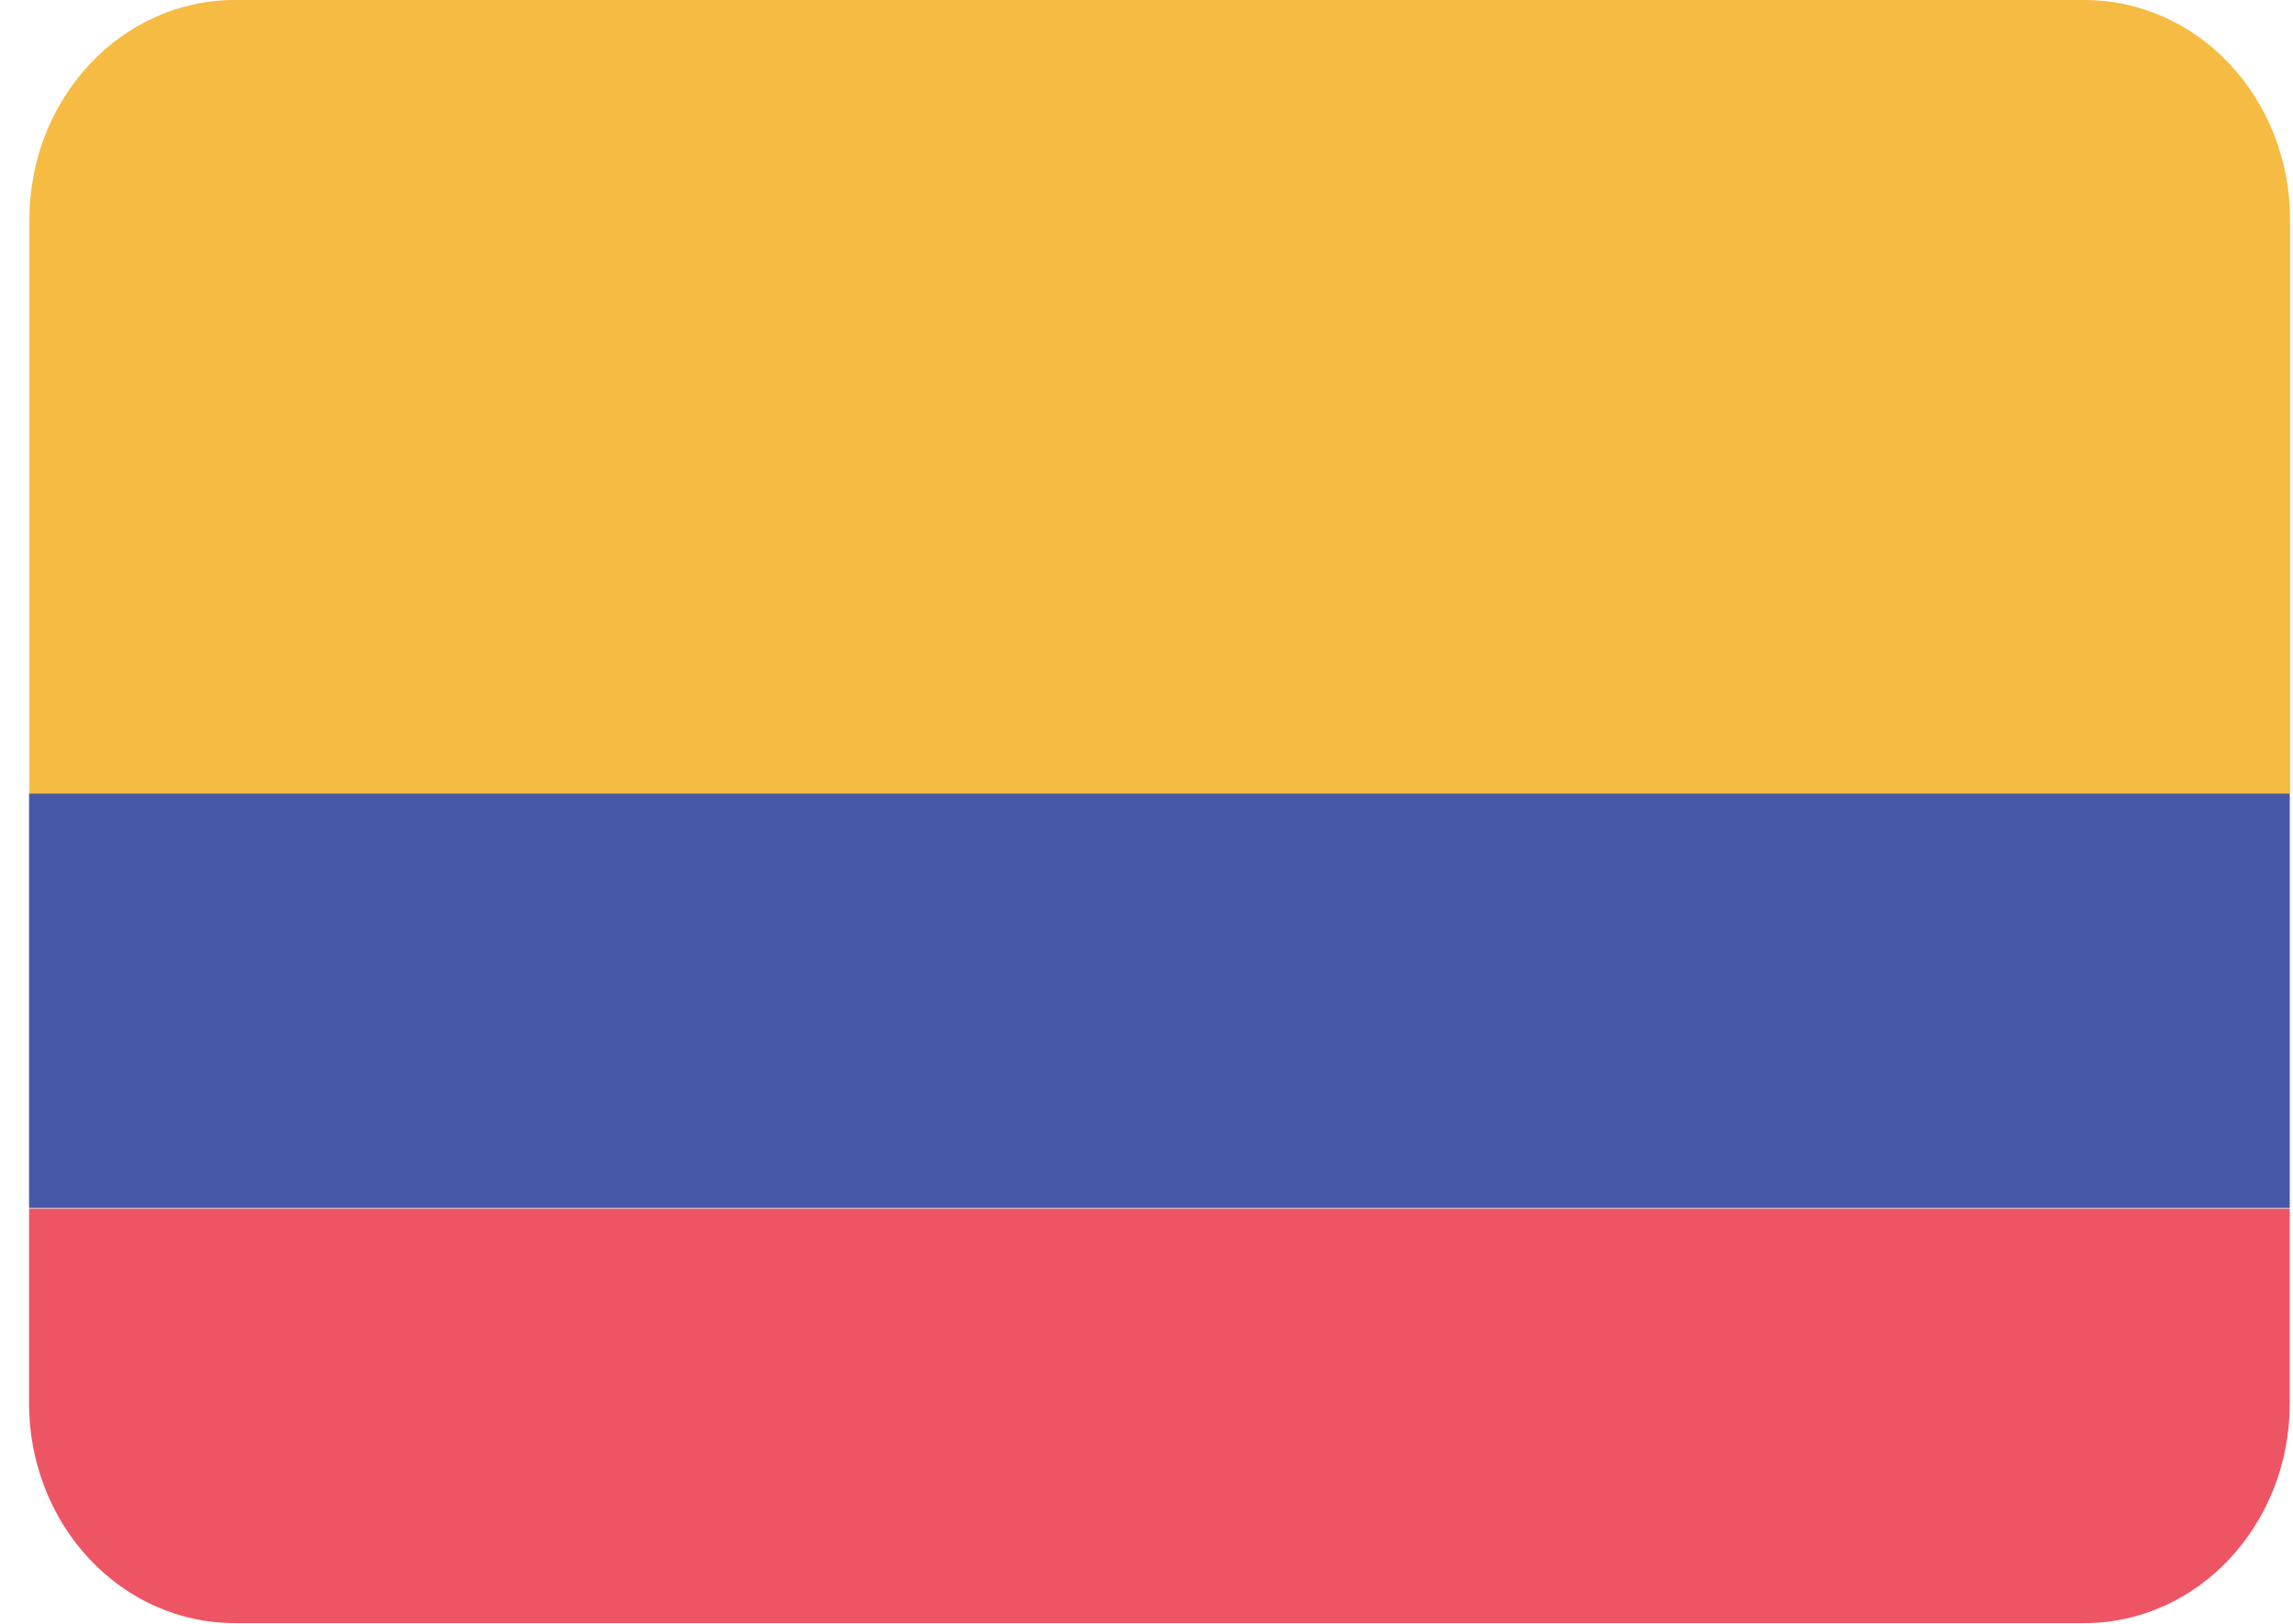 <svg width="2000" height="1417" viewBox="0 0 2000 1417" fill="none" xmlns="http://www.w3.org/2000/svg">
<g clip-path="url(#clip0)">
<path d="M1818.03 0H204.788C105.843 0 25.633 85.79 25.633 191.618V692.956H1997.46V191.316C1997.39 140.496 1978.44 91.789 1944.79 55.91C1911.14 20.032 1865.54 -0.08 1818.03 0Z" fill="#F6BB42"/>
<path d="M1997.18 692.353H25.348V1053.89H1997.18V692.353Z" fill="#4758A9"/>
<path d="M25.349 1223.82C25.199 1274.8 44.046 1323.74 77.722 1359.81C111.397 1395.89 157.124 1416.12 204.785 1416.04H1818.02C1916.97 1416.04 1997.18 1330.25 1997.18 1224.42V1054.5H25.348L25.349 1223.82Z" fill="#ED5565"/>
</g>
<defs>
<clipPath id="clip0">
<rect width="2000" height="1416.04" fill="white"/>
</clipPath>
</defs>
</svg>
